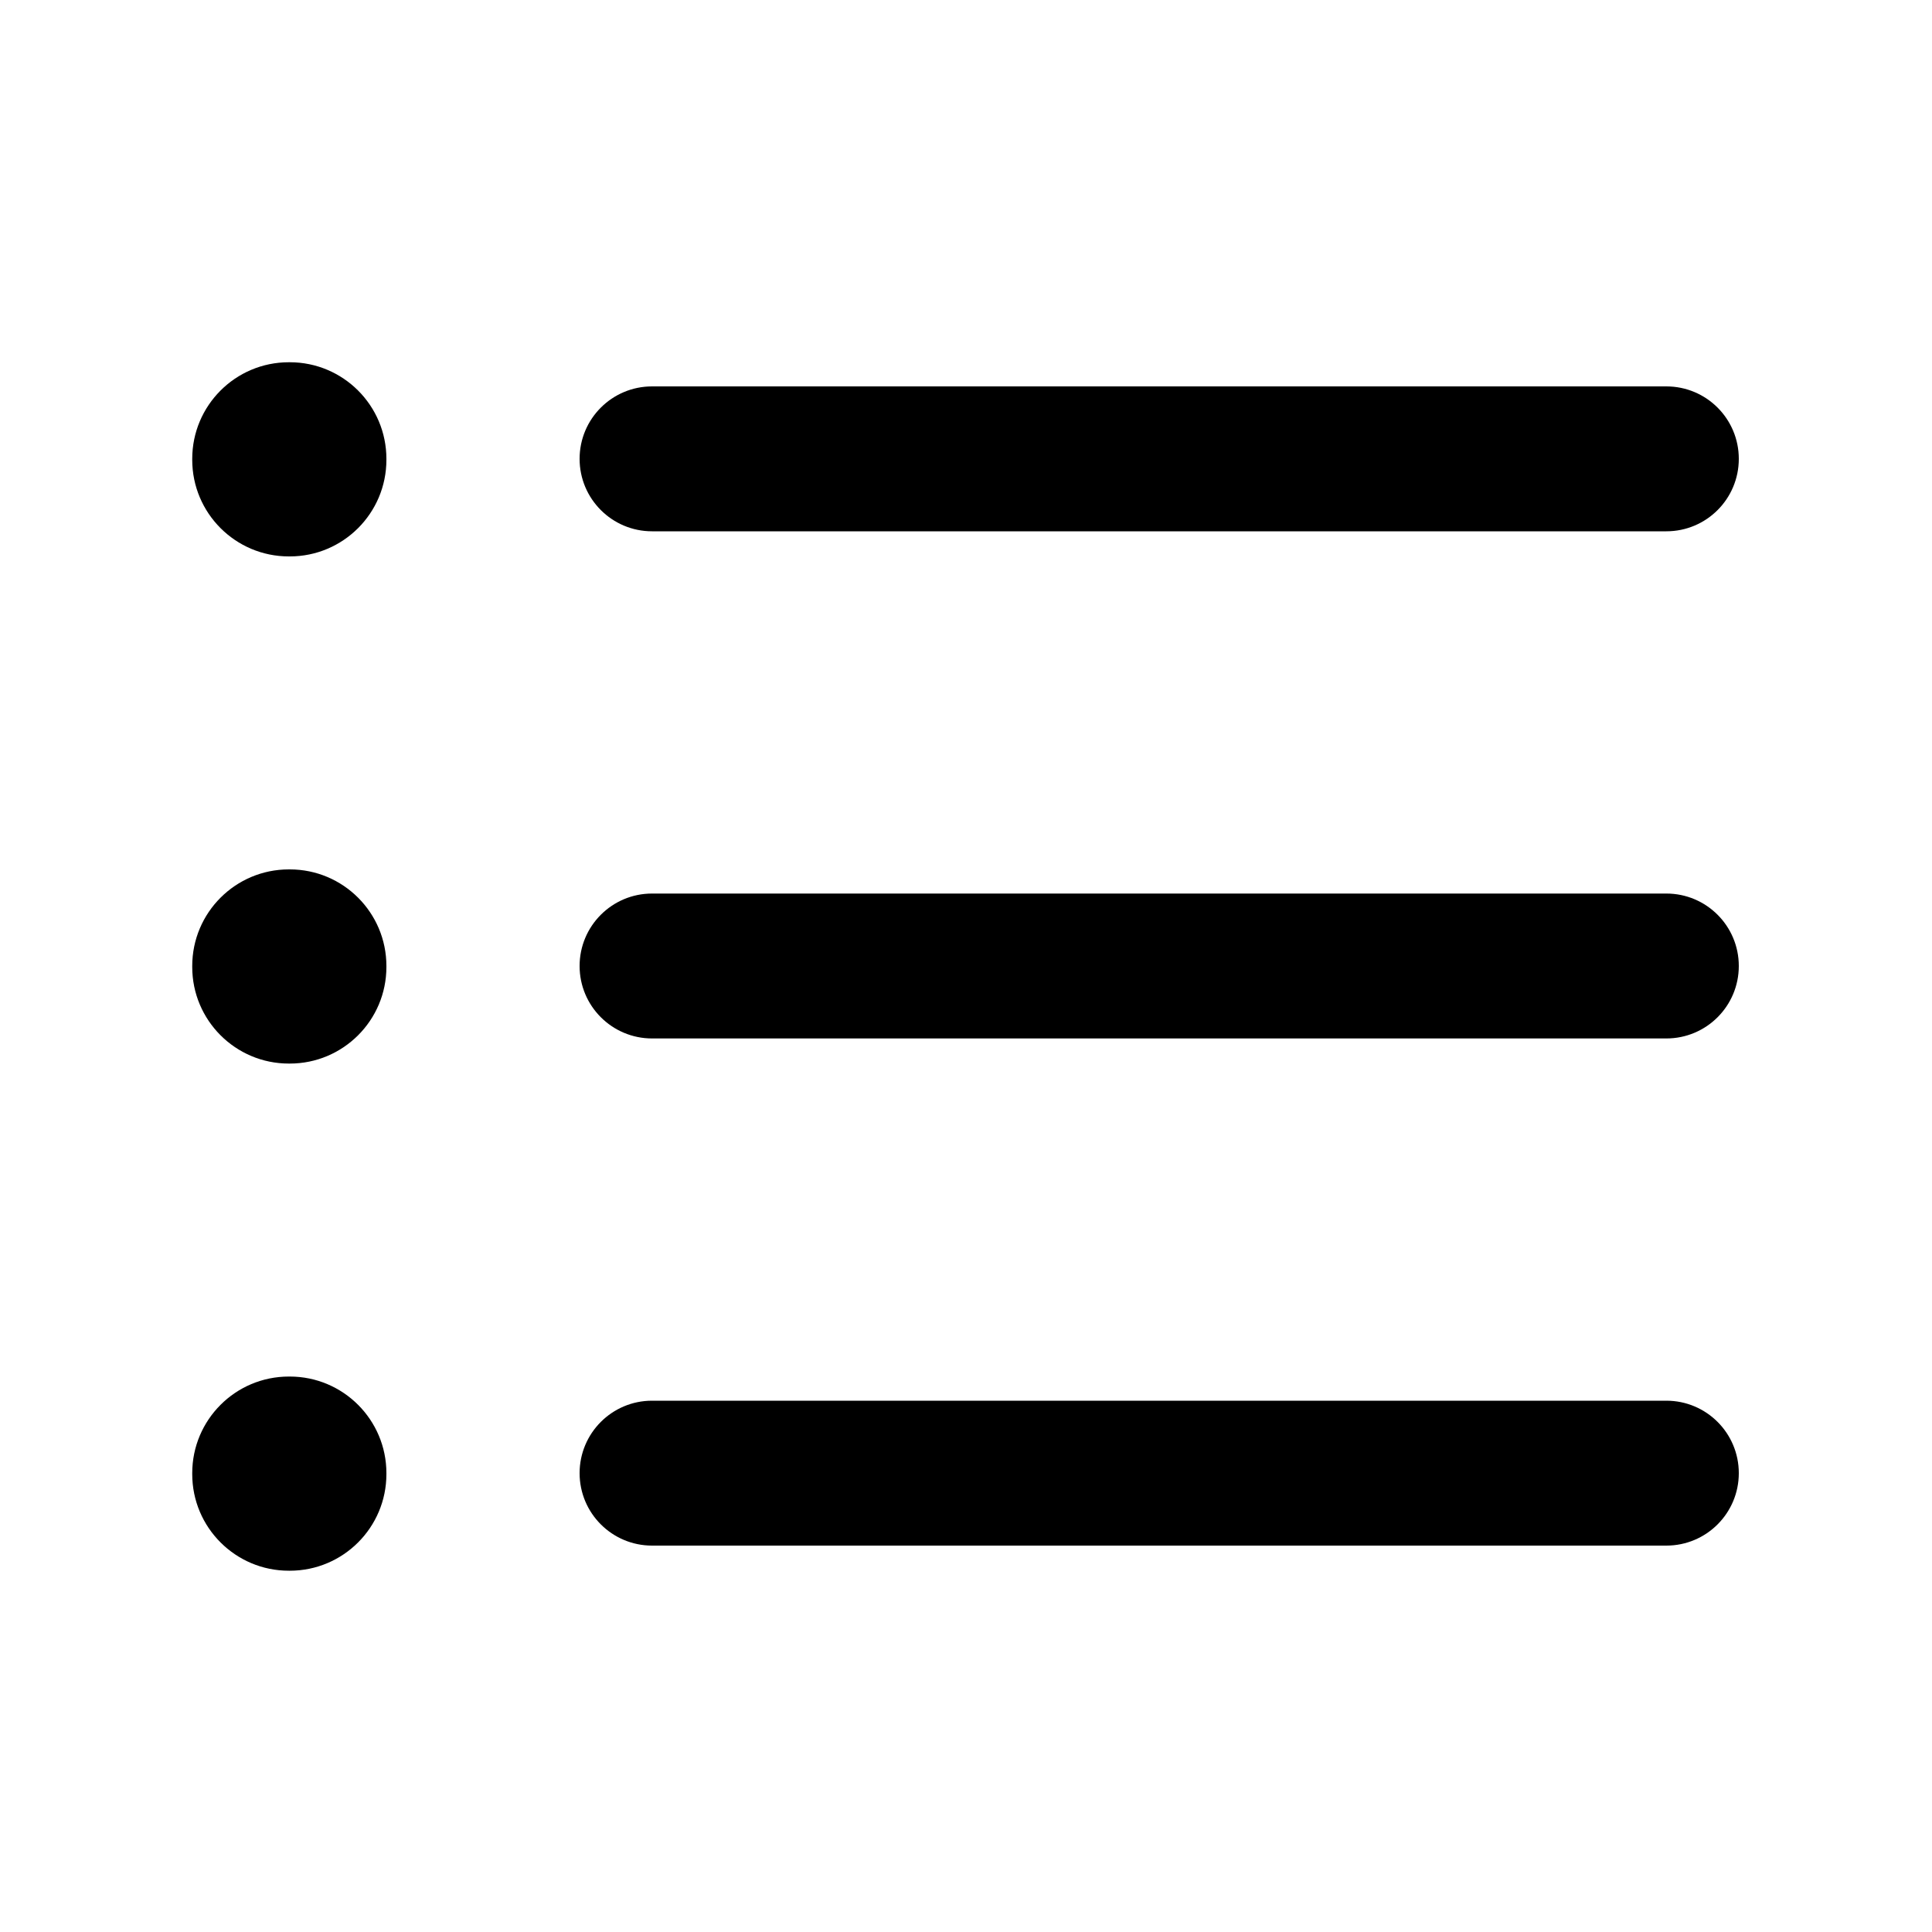 <svg width="36" height="36" viewBox="0 0 36 36" fill="none" xmlns="http://www.w3.org/2000/svg">
<path fill-rule="evenodd" clip-rule="evenodd" d="M10.8 8.55C10.8 7.804 11.405 7.2 12.15 7.2H31.05C31.796 7.2 32.4 7.804 32.4 8.55C32.4 9.296 31.796 9.9 31.05 9.9H12.15C11.405 9.9 10.8 9.296 10.8 8.55ZM10.8 18C10.8 17.254 11.405 16.65 12.15 16.65H31.05C31.796 16.65 32.4 17.254 32.4 18C32.4 18.746 31.796 19.35 31.05 19.35H12.15C11.405 19.35 10.8 18.746 10.8 18ZM10.8 27.45C10.8 26.704 11.405 26.1 12.15 26.1H31.05C31.796 26.1 32.4 26.704 32.4 27.45C32.4 28.196 31.796 28.8 31.05 28.8H12.15C11.405 28.8 10.8 28.196 10.8 27.45Z" fill="black"/>
<path fill-rule="evenodd" clip-rule="evenodd" d="M3.582 8.55C3.582 7.556 4.388 6.75 5.382 6.75H5.4C6.394 6.75 7.2 7.556 7.2 8.55V8.568C7.2 9.562 6.394 10.368 5.4 10.368H5.382C4.388 10.368 3.582 9.562 3.582 8.568V8.55Z" fill="black"/>
<path fill-rule="evenodd" clip-rule="evenodd" d="M3.582 27.45C3.582 26.456 4.388 25.65 5.382 25.65H5.4C6.394 25.65 7.2 26.456 7.2 27.45V27.468C7.2 28.462 6.394 29.268 5.4 29.268H5.382C4.388 29.268 3.582 28.462 3.582 27.468V27.45Z" fill="black"/>
<path fill-rule="evenodd" clip-rule="evenodd" d="M3.582 18C3.582 17.006 4.388 16.2 5.382 16.2H5.4C6.394 16.2 7.2 17.006 7.2 18V18.018C7.2 19.012 6.394 19.818 5.4 19.818H5.382C4.388 19.818 3.582 19.012 3.582 18.018V18Z" fill="black"/>
</svg>
